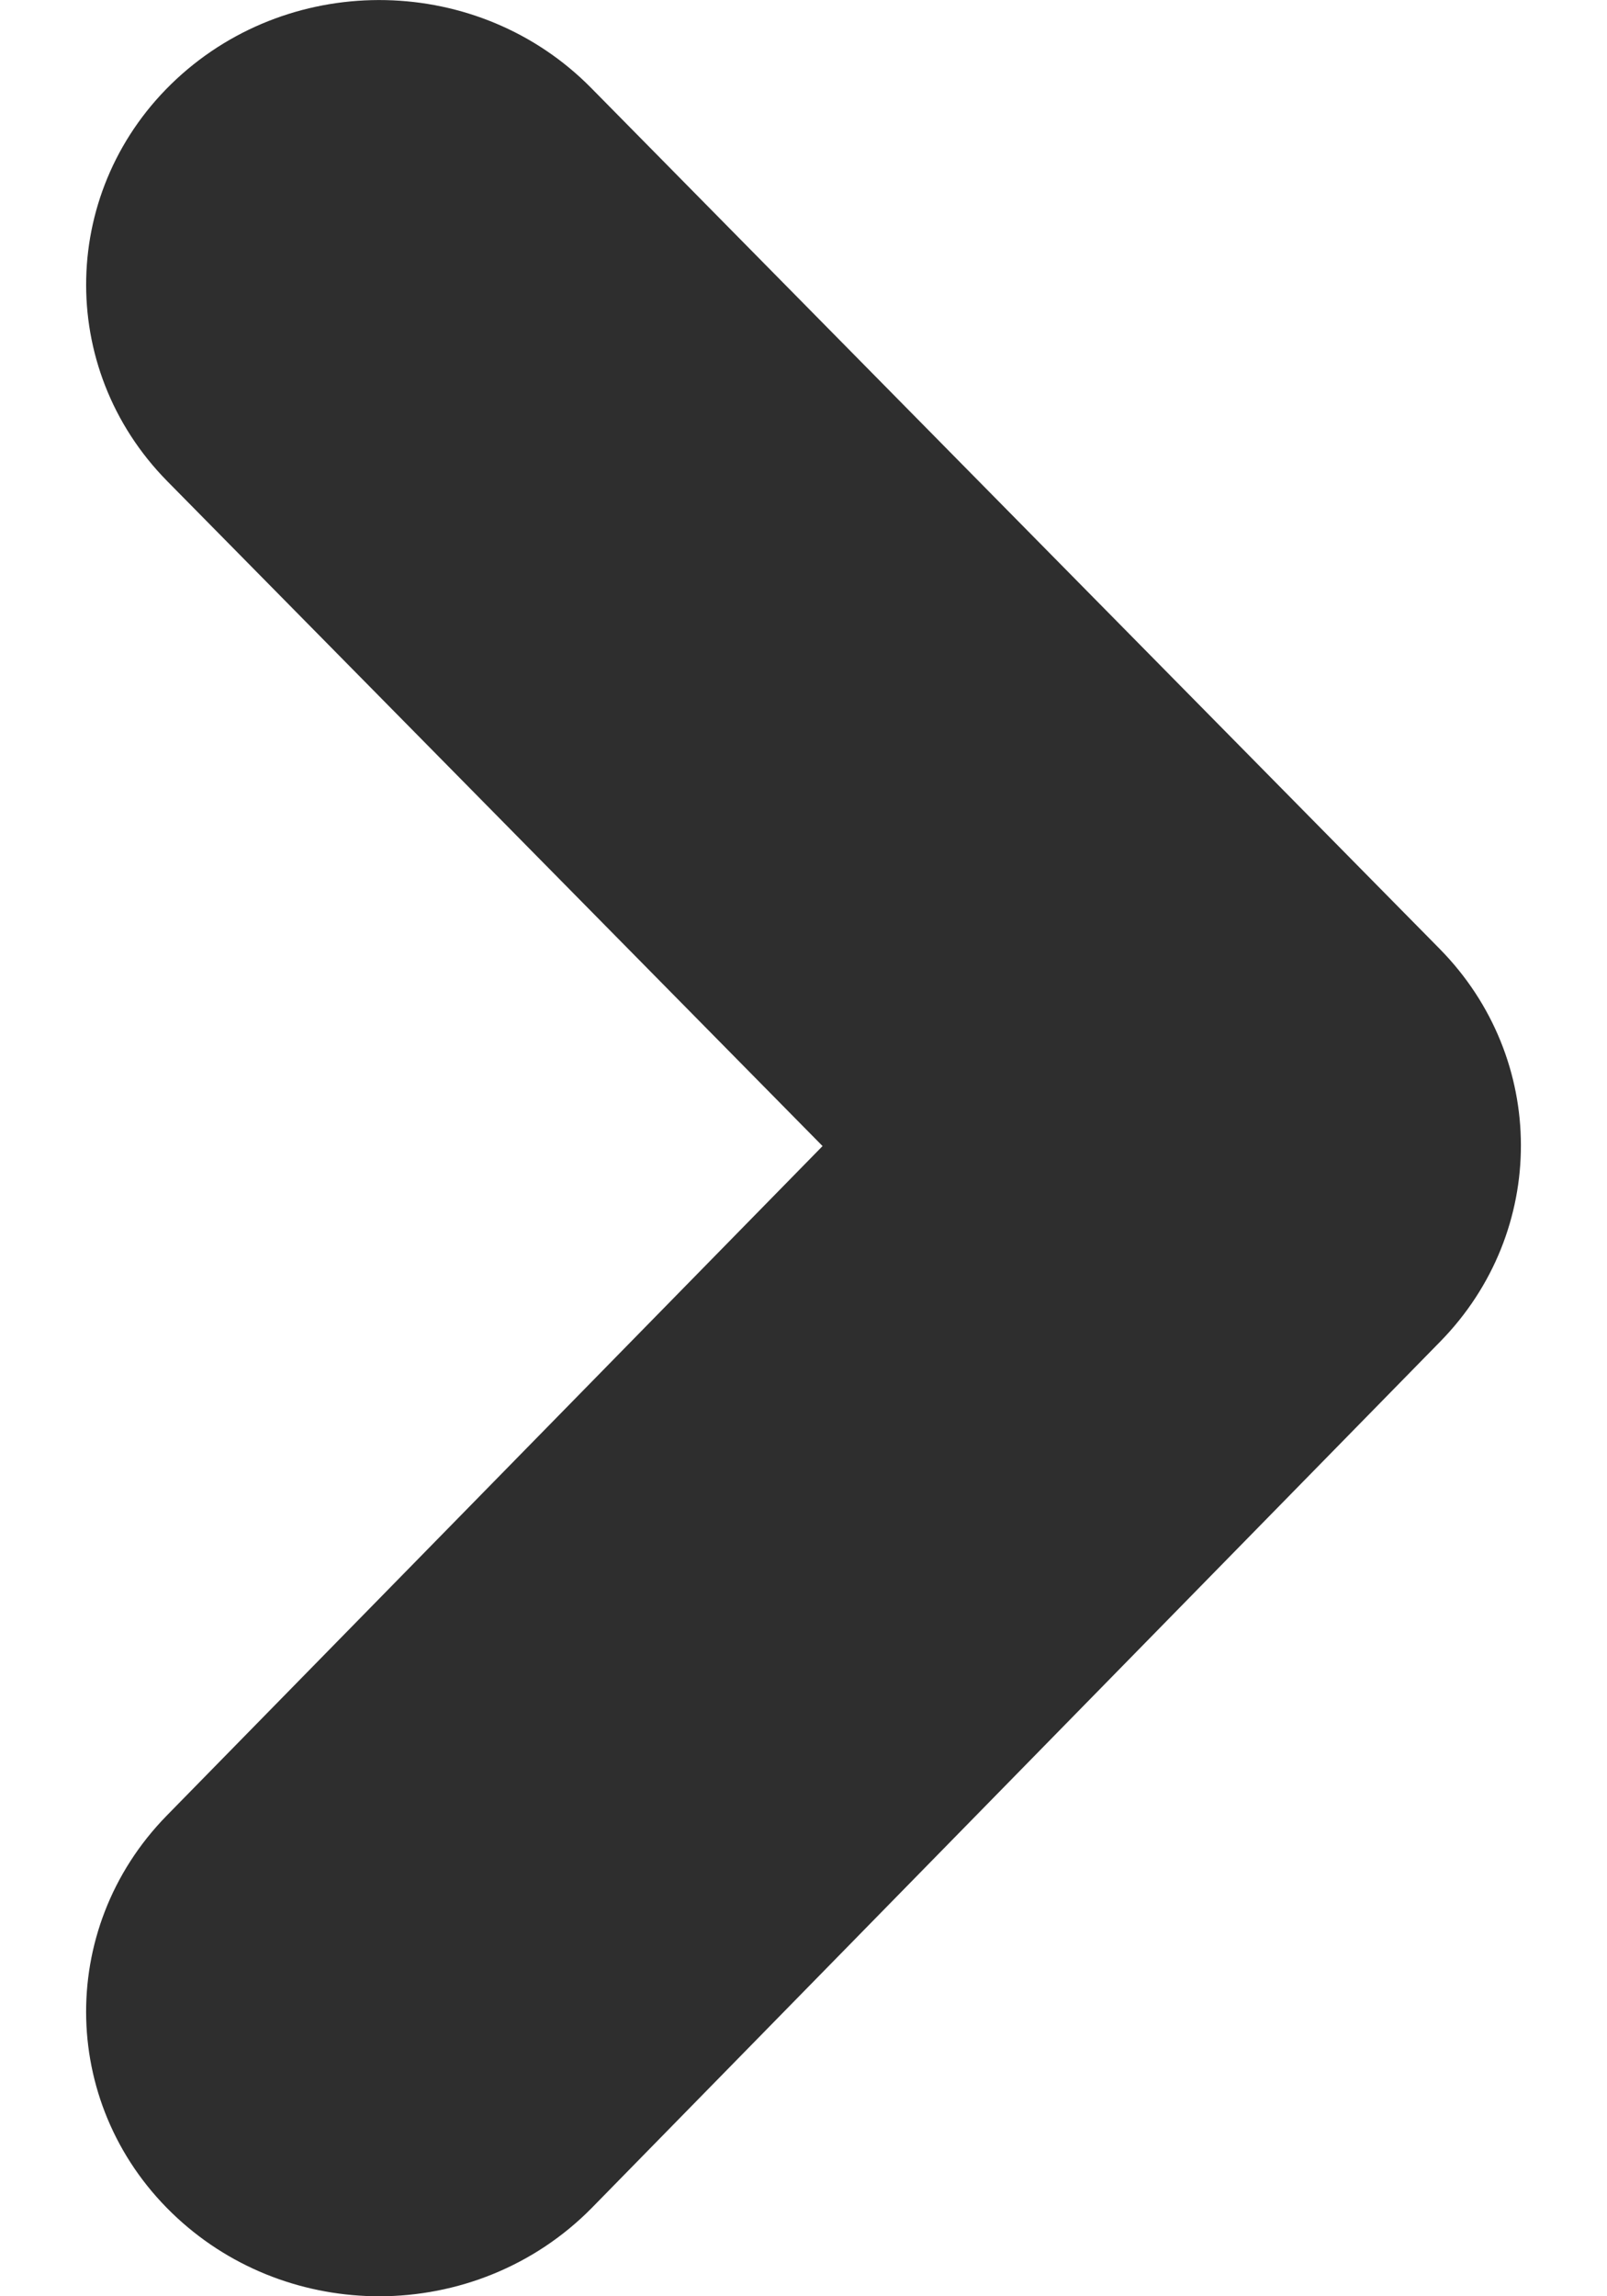 <svg width="7" height="10" viewBox="0 0 7 10" fill="none" xmlns="http://www.w3.org/2000/svg">
<path d="M1.652 10C1.336 10 1.019 9.887 0.772 9.659C0.261 9.188 0.241 8.403 0.726 7.907L3.583 4.991L0.729 2.096C0.242 1.602 0.26 0.817 0.769 0.344C1.279 -0.129 2.087 -0.112 2.575 0.383L6.271 4.132C6.742 4.61 6.743 5.363 6.274 5.842L2.578 9.615C2.327 9.87 1.99 10 1.652 10Z" fill="#2E2E2E"/>
</svg>
